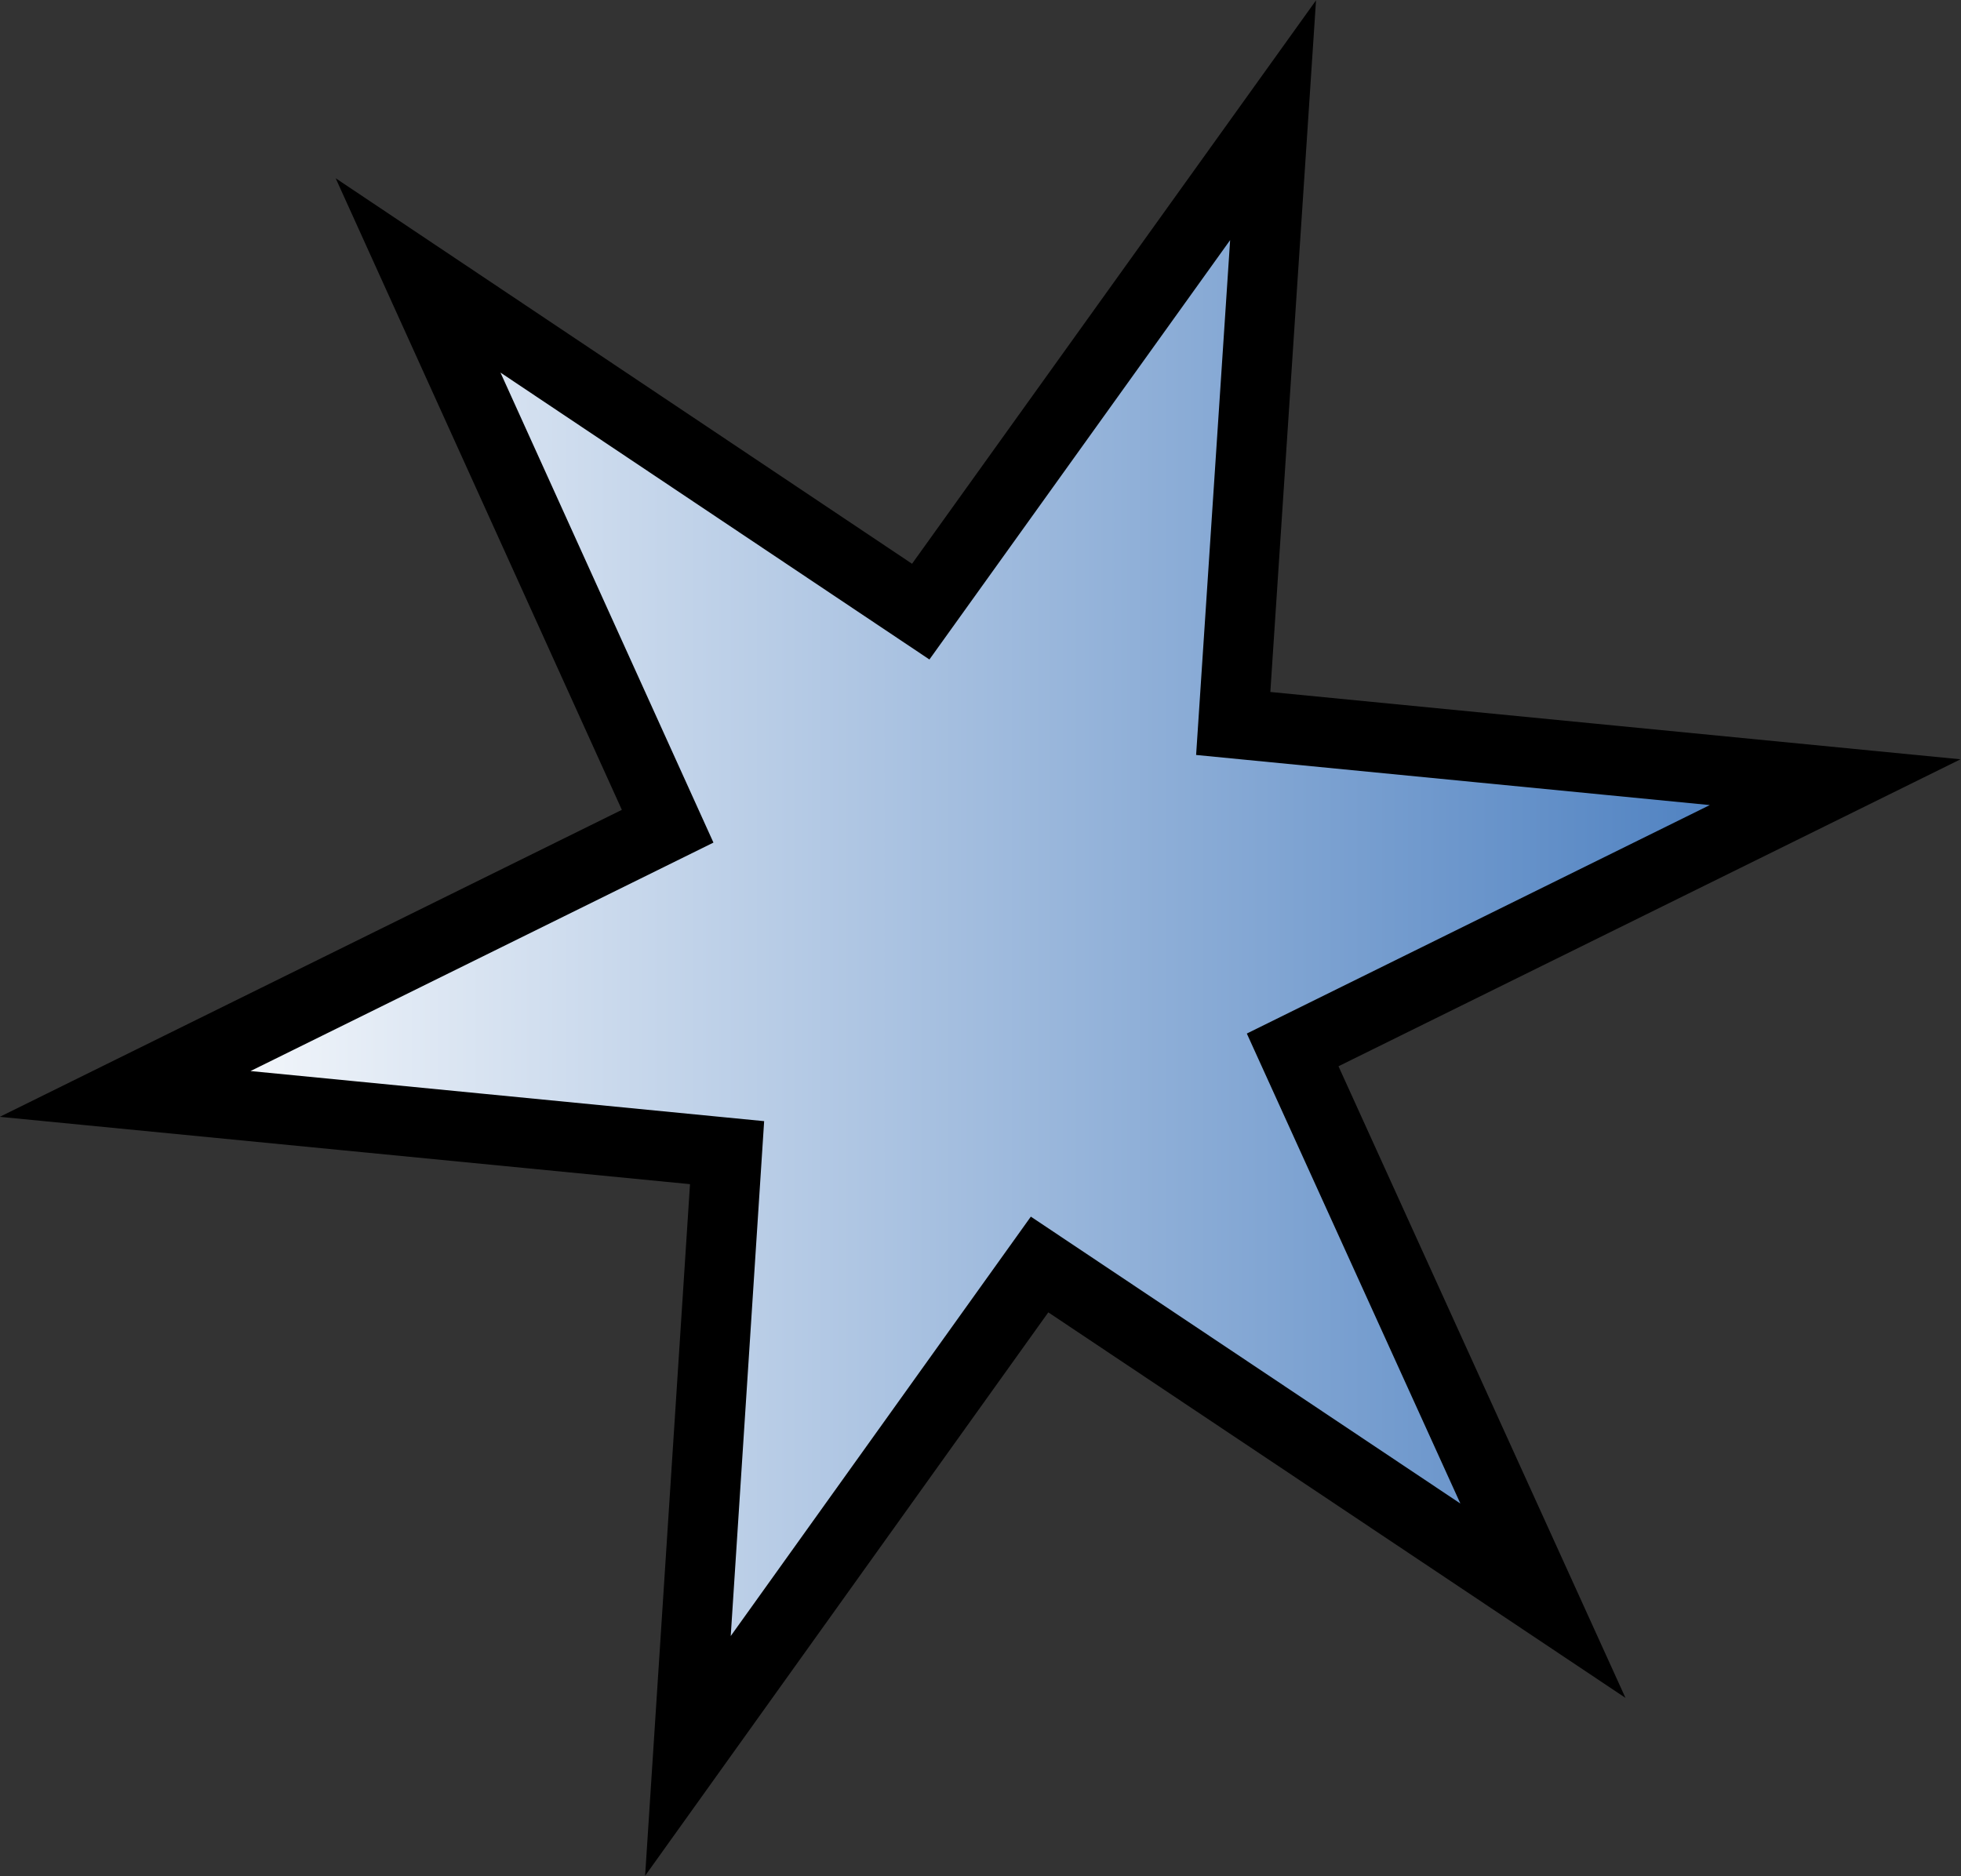 <?xml version="1.0" encoding="UTF-8"?>
<svg id="Layer_2" data-name="Layer 2" xmlns="http://www.w3.org/2000/svg" xmlns:xlink="http://www.w3.org/1999/xlink" viewBox="0 0 28.05 26.84" width="28.05" height="26.84">
  <rect x="0" y="0" width="28.05" height="26.84" fill="#333333" stroke="none"/>
  <defs>
    <style>
      .cls-1 {
        fill: url(#linear-gradient);
        stroke: #000;
        stroke-miterlimit: 10;
      }
    </style>
    <linearGradient id="linear-gradient" x1="1.79" y1="13.42" x2="26.25" y2="13.42" gradientUnits="userSpaceOnUse">
      <stop offset="0" stop-color="#fff"/>
      <stop offset="1" stop-color="#4379bd"/>
    </linearGradient>
  </defs>
  <g id="Layer_2-2" data-name="Layer 2">
    <polygon class="cls-1" points="22.07 22.9 14.87 18.09 9.84 25.12 10.4 16.49 1.79 15.65 9.55 11.82 5.98 3.94 13.17 8.75 18.21 1.72 17.64 10.35 26.25 11.19 18.49 15.02 22.07 22.9"/>
  </g>
</svg>
